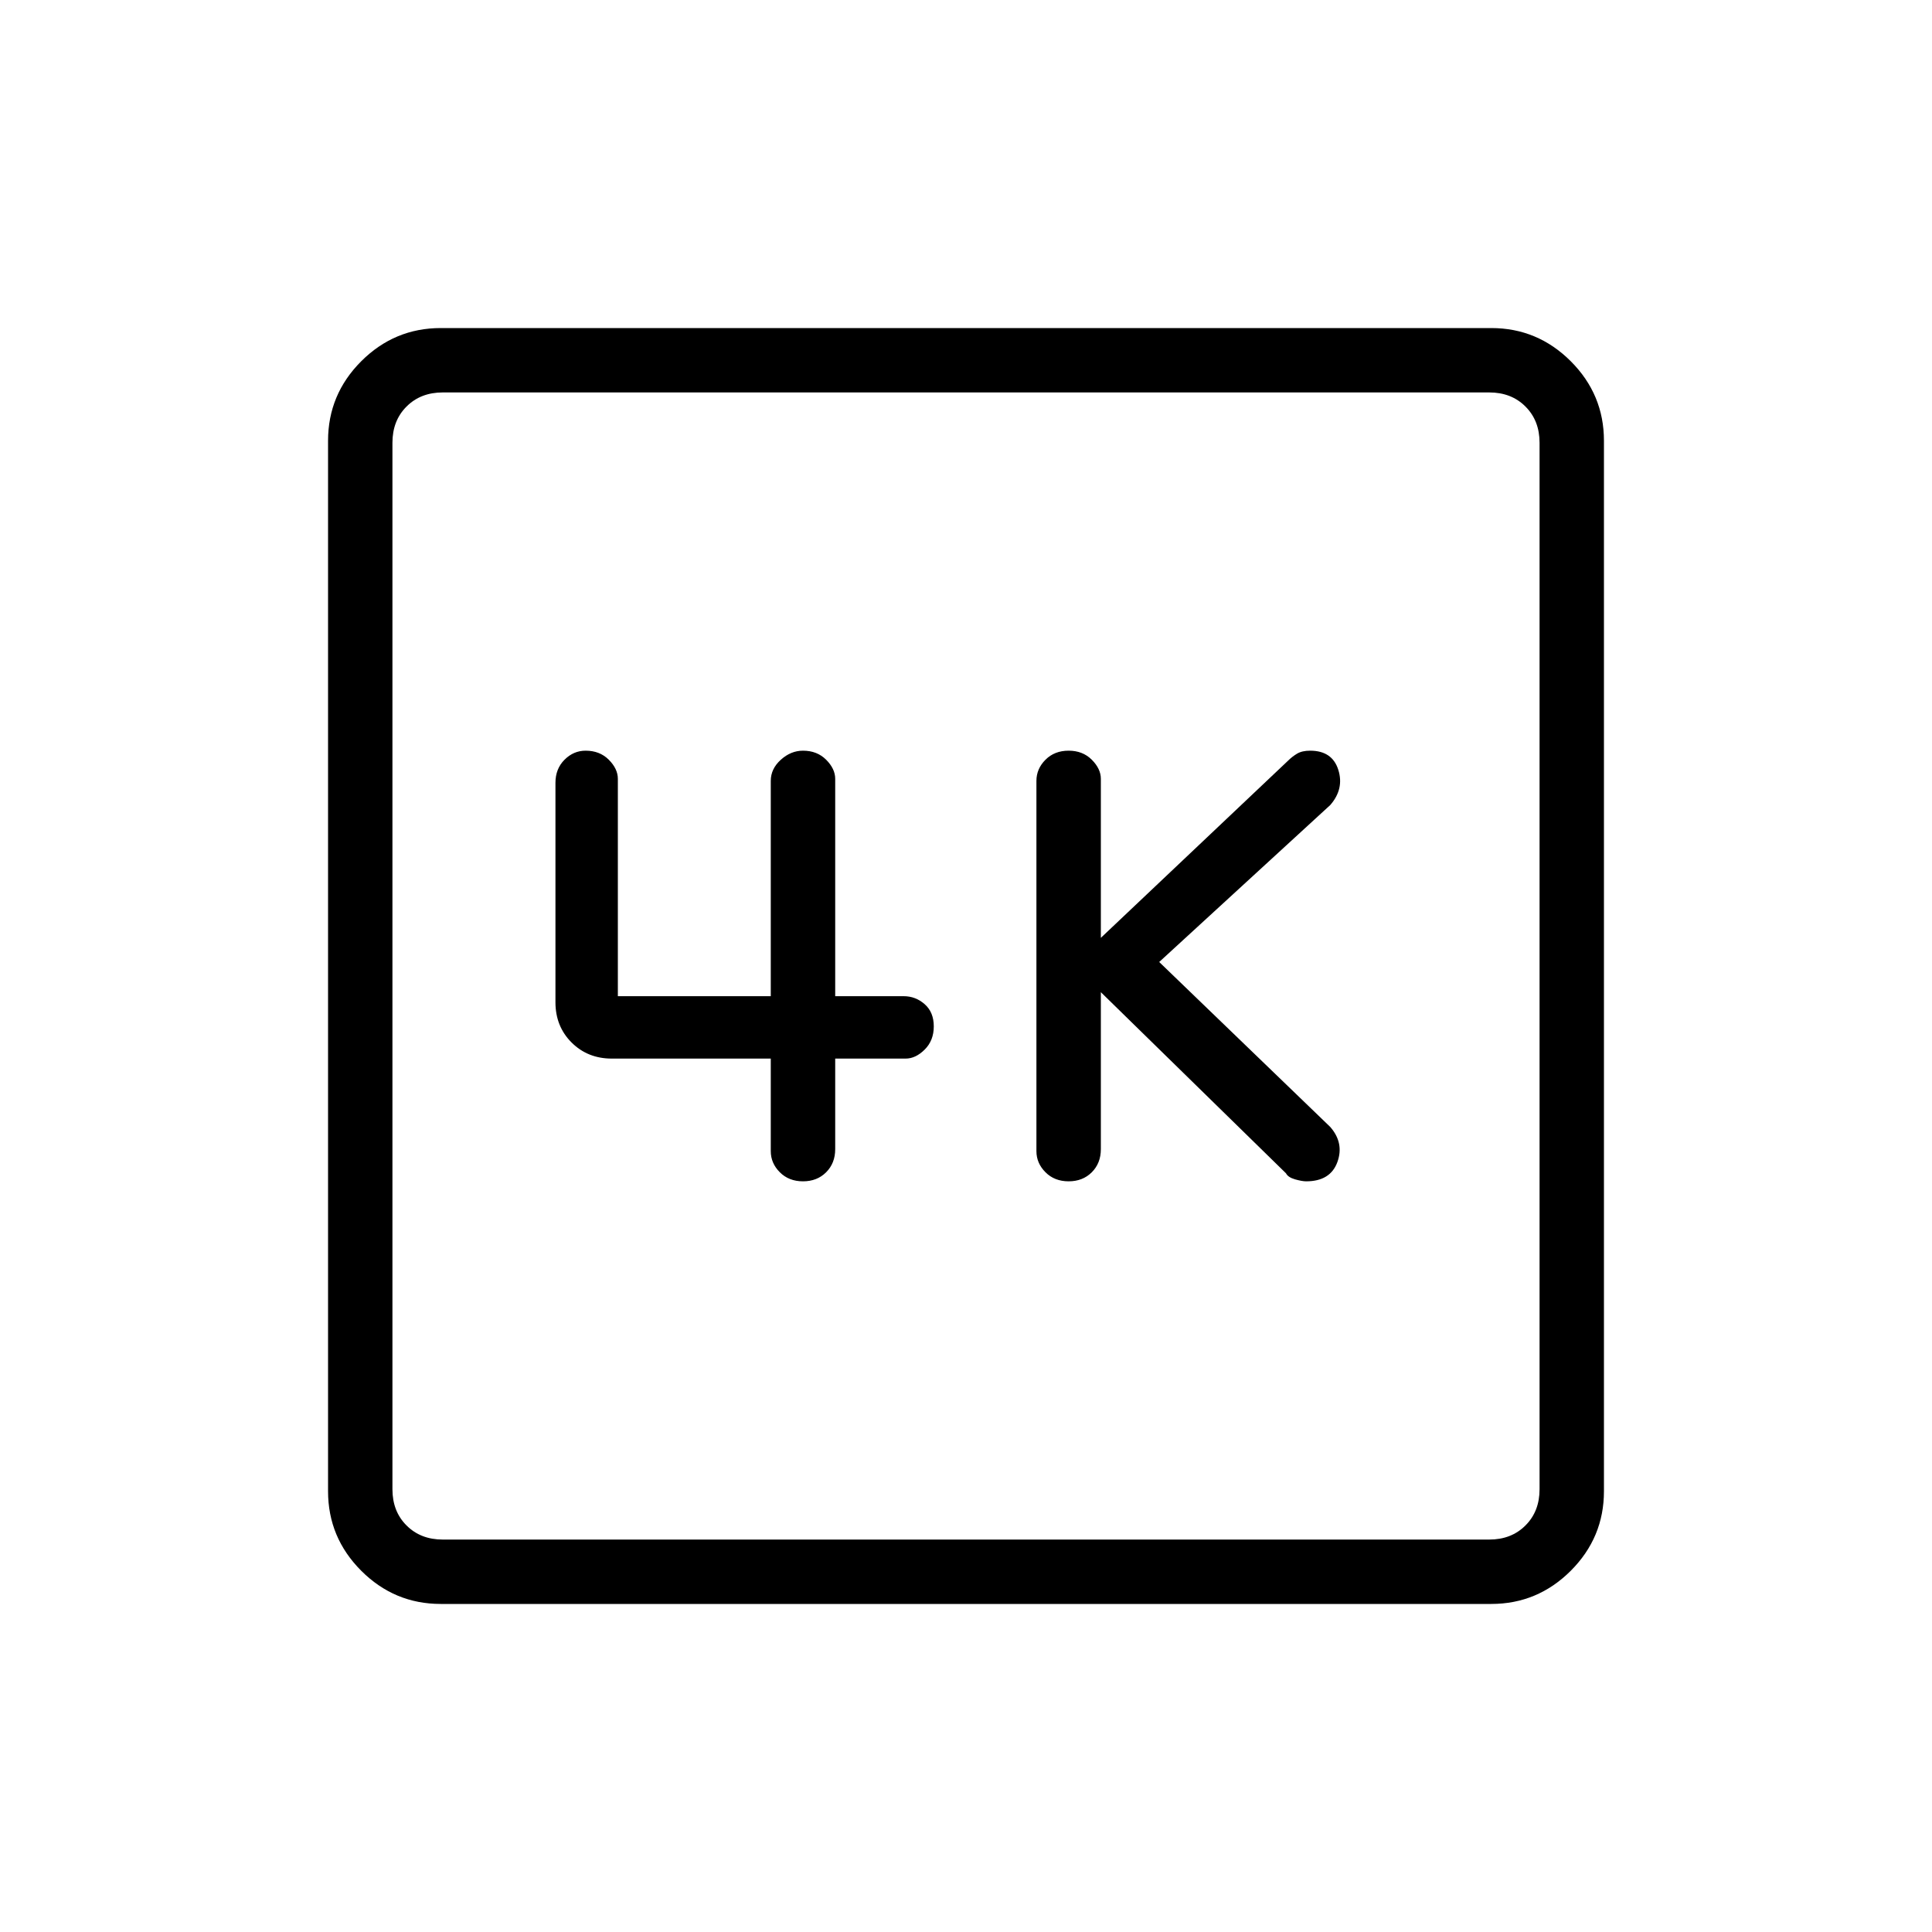 <svg xmlns="http://www.w3.org/2000/svg" height="40" width="40"><path d="M22.125 24.458q.292 0 .479-.187.188-.188.188-.479v-3.25l3.833 3.75q.042.083.187.125.146.041.23.041.5 0 .646-.396.145-.395-.146-.729L24 19.917l3.542-3.25q.291-.334.166-.729-.125-.396-.583-.396-.167 0-.271.062-.104.063-.187.146l-3.875 3.667v-3.292q0-.208-.188-.396-.187-.187-.479-.187t-.479.187q-.188.188-.188.438v7.666q0 .25.188.438.187.187.479.187Zm-5.5 0q.292 0 .479-.187.188-.188.188-.479v-1.875h1.458q.208 0 .396-.188.187-.187.187-.479t-.187-.458q-.188-.167-.438-.167h-1.416v-4.5q0-.208-.188-.396-.187-.187-.479-.187-.25 0-.458.187-.209.188-.209.438v4.458h-3.166v-4.5q0-.208-.188-.396-.187-.187-.479-.187-.25 0-.437.187-.188.188-.188.479v4.542q0 .5.333.833.334.334.834.334h3.291v1.916q0 .25.188.438.187.187.479.187Zm-7.5 8.75q-.958 0-1.646-.687-.687-.688-.687-1.646V9.125q0-.958.687-1.646.688-.687 1.646-.687h21.75q.958 0 1.646.687.687.688.687 1.646v21.75q0 .958-.687 1.646-.688.687-1.646.687Zm.042-1.333h21.666q.459 0 .75-.292.292-.291.292-.75V9.167q0-.459-.292-.75-.291-.292-.75-.292H9.167q-.459 0-.75.292-.292.291-.292.75v21.666q0 .459.292.75.291.292.75.292ZM8.125 8.125V31.875 8.125Z"/></svg>